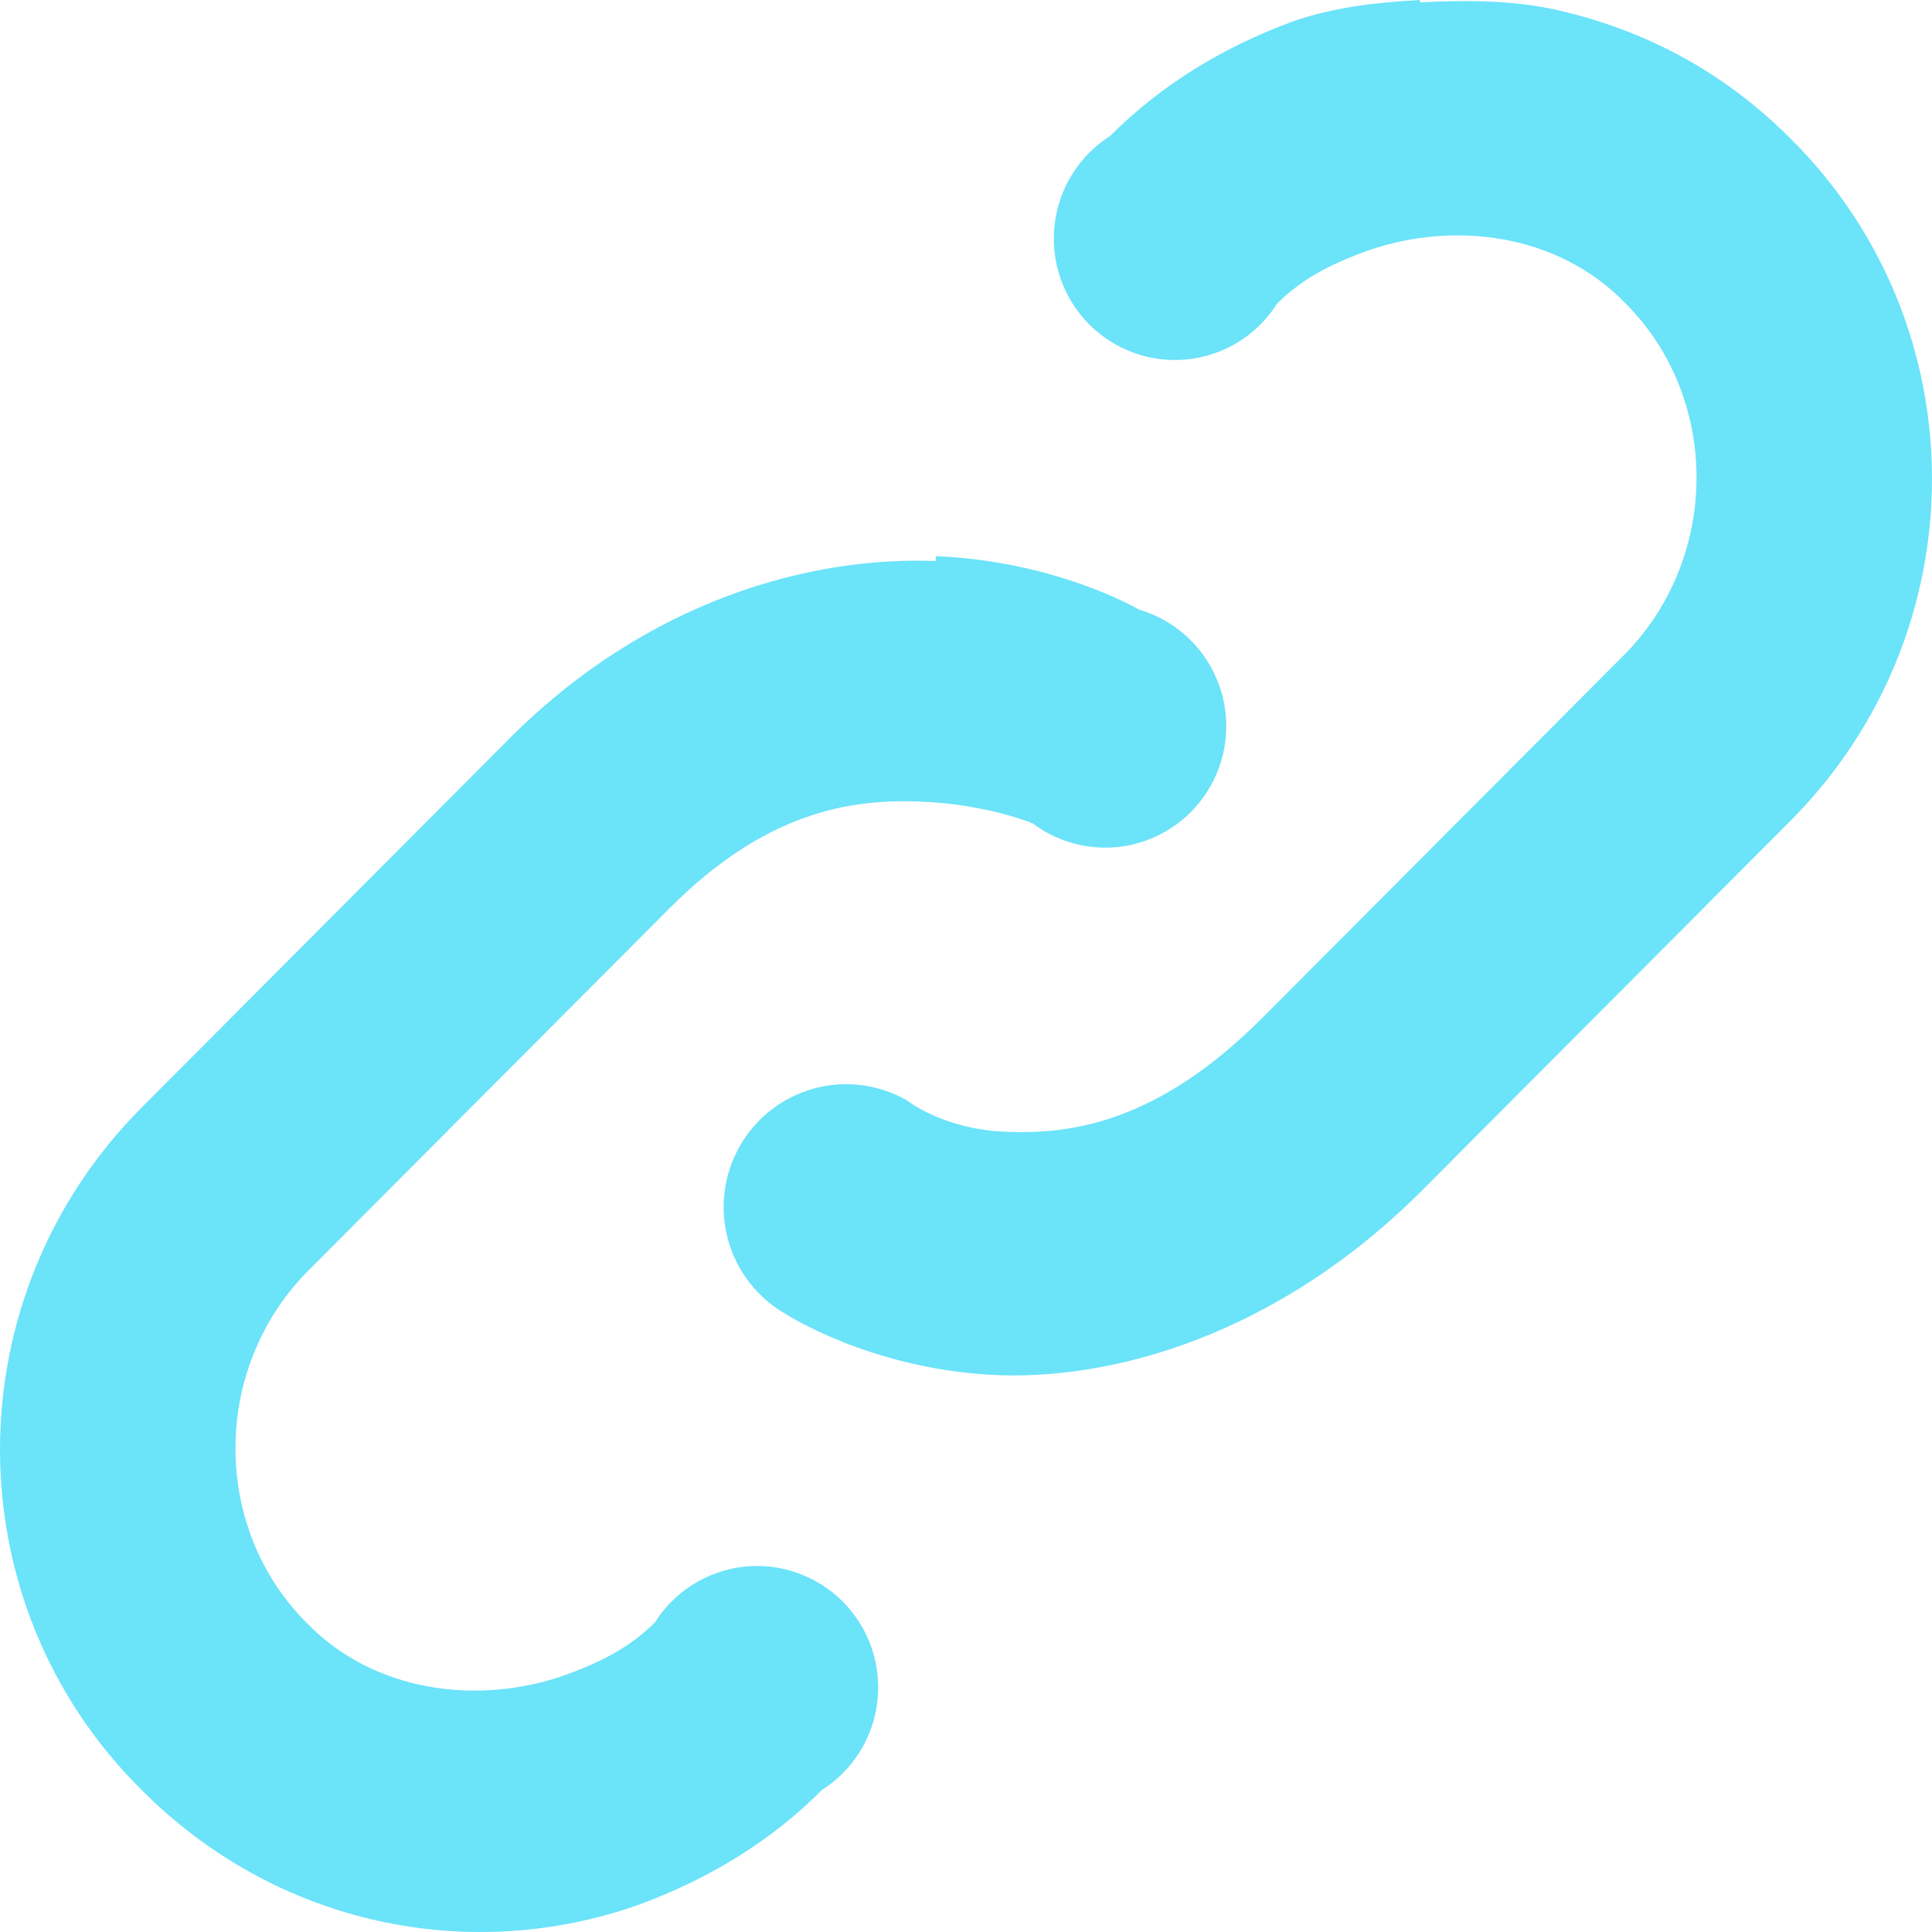 <svg width="44" height="44" viewBox="0 0 44 44" fill="none" xmlns="http://www.w3.org/2000/svg" xmlns:xlink="http://www.w3.org/1999/xlink">
<path d="M32.338,0C31.346,0.055 30.353,0.166 29.416,0.498C27.927,1.051 26.494,1.881 25.281,3.098C24.932,3.32 24.637,3.617 24.418,3.969C24.199,4.321 24.062,4.717 24.017,5.129C23.971,5.541 24.019,5.958 24.155,6.35C24.292,6.741 24.515,7.096 24.807,7.389C25.1,7.682 25.454,7.906 25.844,8.043C26.234,8.18 26.649,8.228 27.06,8.182C27.471,8.137 27.866,7.999 28.217,7.78C28.567,7.56 28.864,7.264 29.085,6.914C29.692,6.306 30.409,5.974 31.18,5.697C33.11,5.034 35.481,5.31 37.025,6.914C39.175,9.071 39.175,12.667 37.025,14.879L28.754,23.176C26.328,25.61 24.343,25.832 22.91,25.776C21.476,25.721 20.649,25.057 20.649,25.057C20.331,24.876 19.979,24.759 19.616,24.713C19.252,24.668 18.883,24.695 18.53,24.792C18.177,24.89 17.846,25.056 17.557,25.282C17.268,25.508 17.026,25.789 16.845,26.108C16.664,26.428 16.547,26.78 16.502,27.145C16.456,27.51 16.483,27.88 16.58,28.234C16.678,28.589 16.844,28.92 17.069,29.21C17.294,29.5 17.574,29.743 17.892,29.925C17.892,29.925 19.767,31.142 22.524,31.308C25.281,31.474 29.14,30.423 32.504,26.993L40.774,18.696C45.075,14.382 45.075,7.412 40.774,3.153C39.231,1.604 37.411,0.664 35.426,0.221C34.434,0 33.331,0 32.338,0.055L32.338,0ZM21.311,12.777C18.554,12.667 14.749,13.607 11.496,16.926L3.226,25.223C-1.075,29.538 -1.075,36.507 3.226,40.766C6.313,43.864 10.724,44.749 14.584,43.366C16.073,42.813 17.506,41.983 18.719,40.766C19.068,40.544 19.363,40.246 19.582,39.895C19.801,39.543 19.938,39.147 19.983,38.735C20.029,38.323 19.981,37.905 19.845,37.514C19.708,37.123 19.485,36.768 19.193,36.475C18.9,36.182 18.546,35.958 18.156,35.821C17.766,35.683 17.351,35.636 16.94,35.681C16.529,35.727 16.134,35.865 15.783,36.084C15.433,36.304 15.136,36.599 14.915,36.95C14.308,37.558 13.591,37.89 12.82,38.167C10.89,38.83 8.519,38.554 6.975,36.95C4.825,34.792 4.825,31.197 6.975,28.984L15.246,20.687C17.451,18.475 19.381,18.198 20.925,18.254C22.469,18.309 23.516,18.751 23.516,18.751C23.839,18.994 24.212,19.163 24.607,19.246C25.002,19.329 25.411,19.324 25.804,19.231C26.197,19.137 26.565,18.959 26.881,18.708C27.198,18.456 27.456,18.138 27.636,17.776C27.817,17.413 27.916,17.016 27.926,16.611C27.937,16.206 27.859,15.803 27.697,15.432C27.535,15.061 27.294,14.73 26.991,14.462C26.688,14.195 26.33,13.997 25.942,13.884C25.942,13.884 24.068,12.777 21.311,12.667L21.311,12.777Z" fill="#6BE3F9"/>
</svg>
